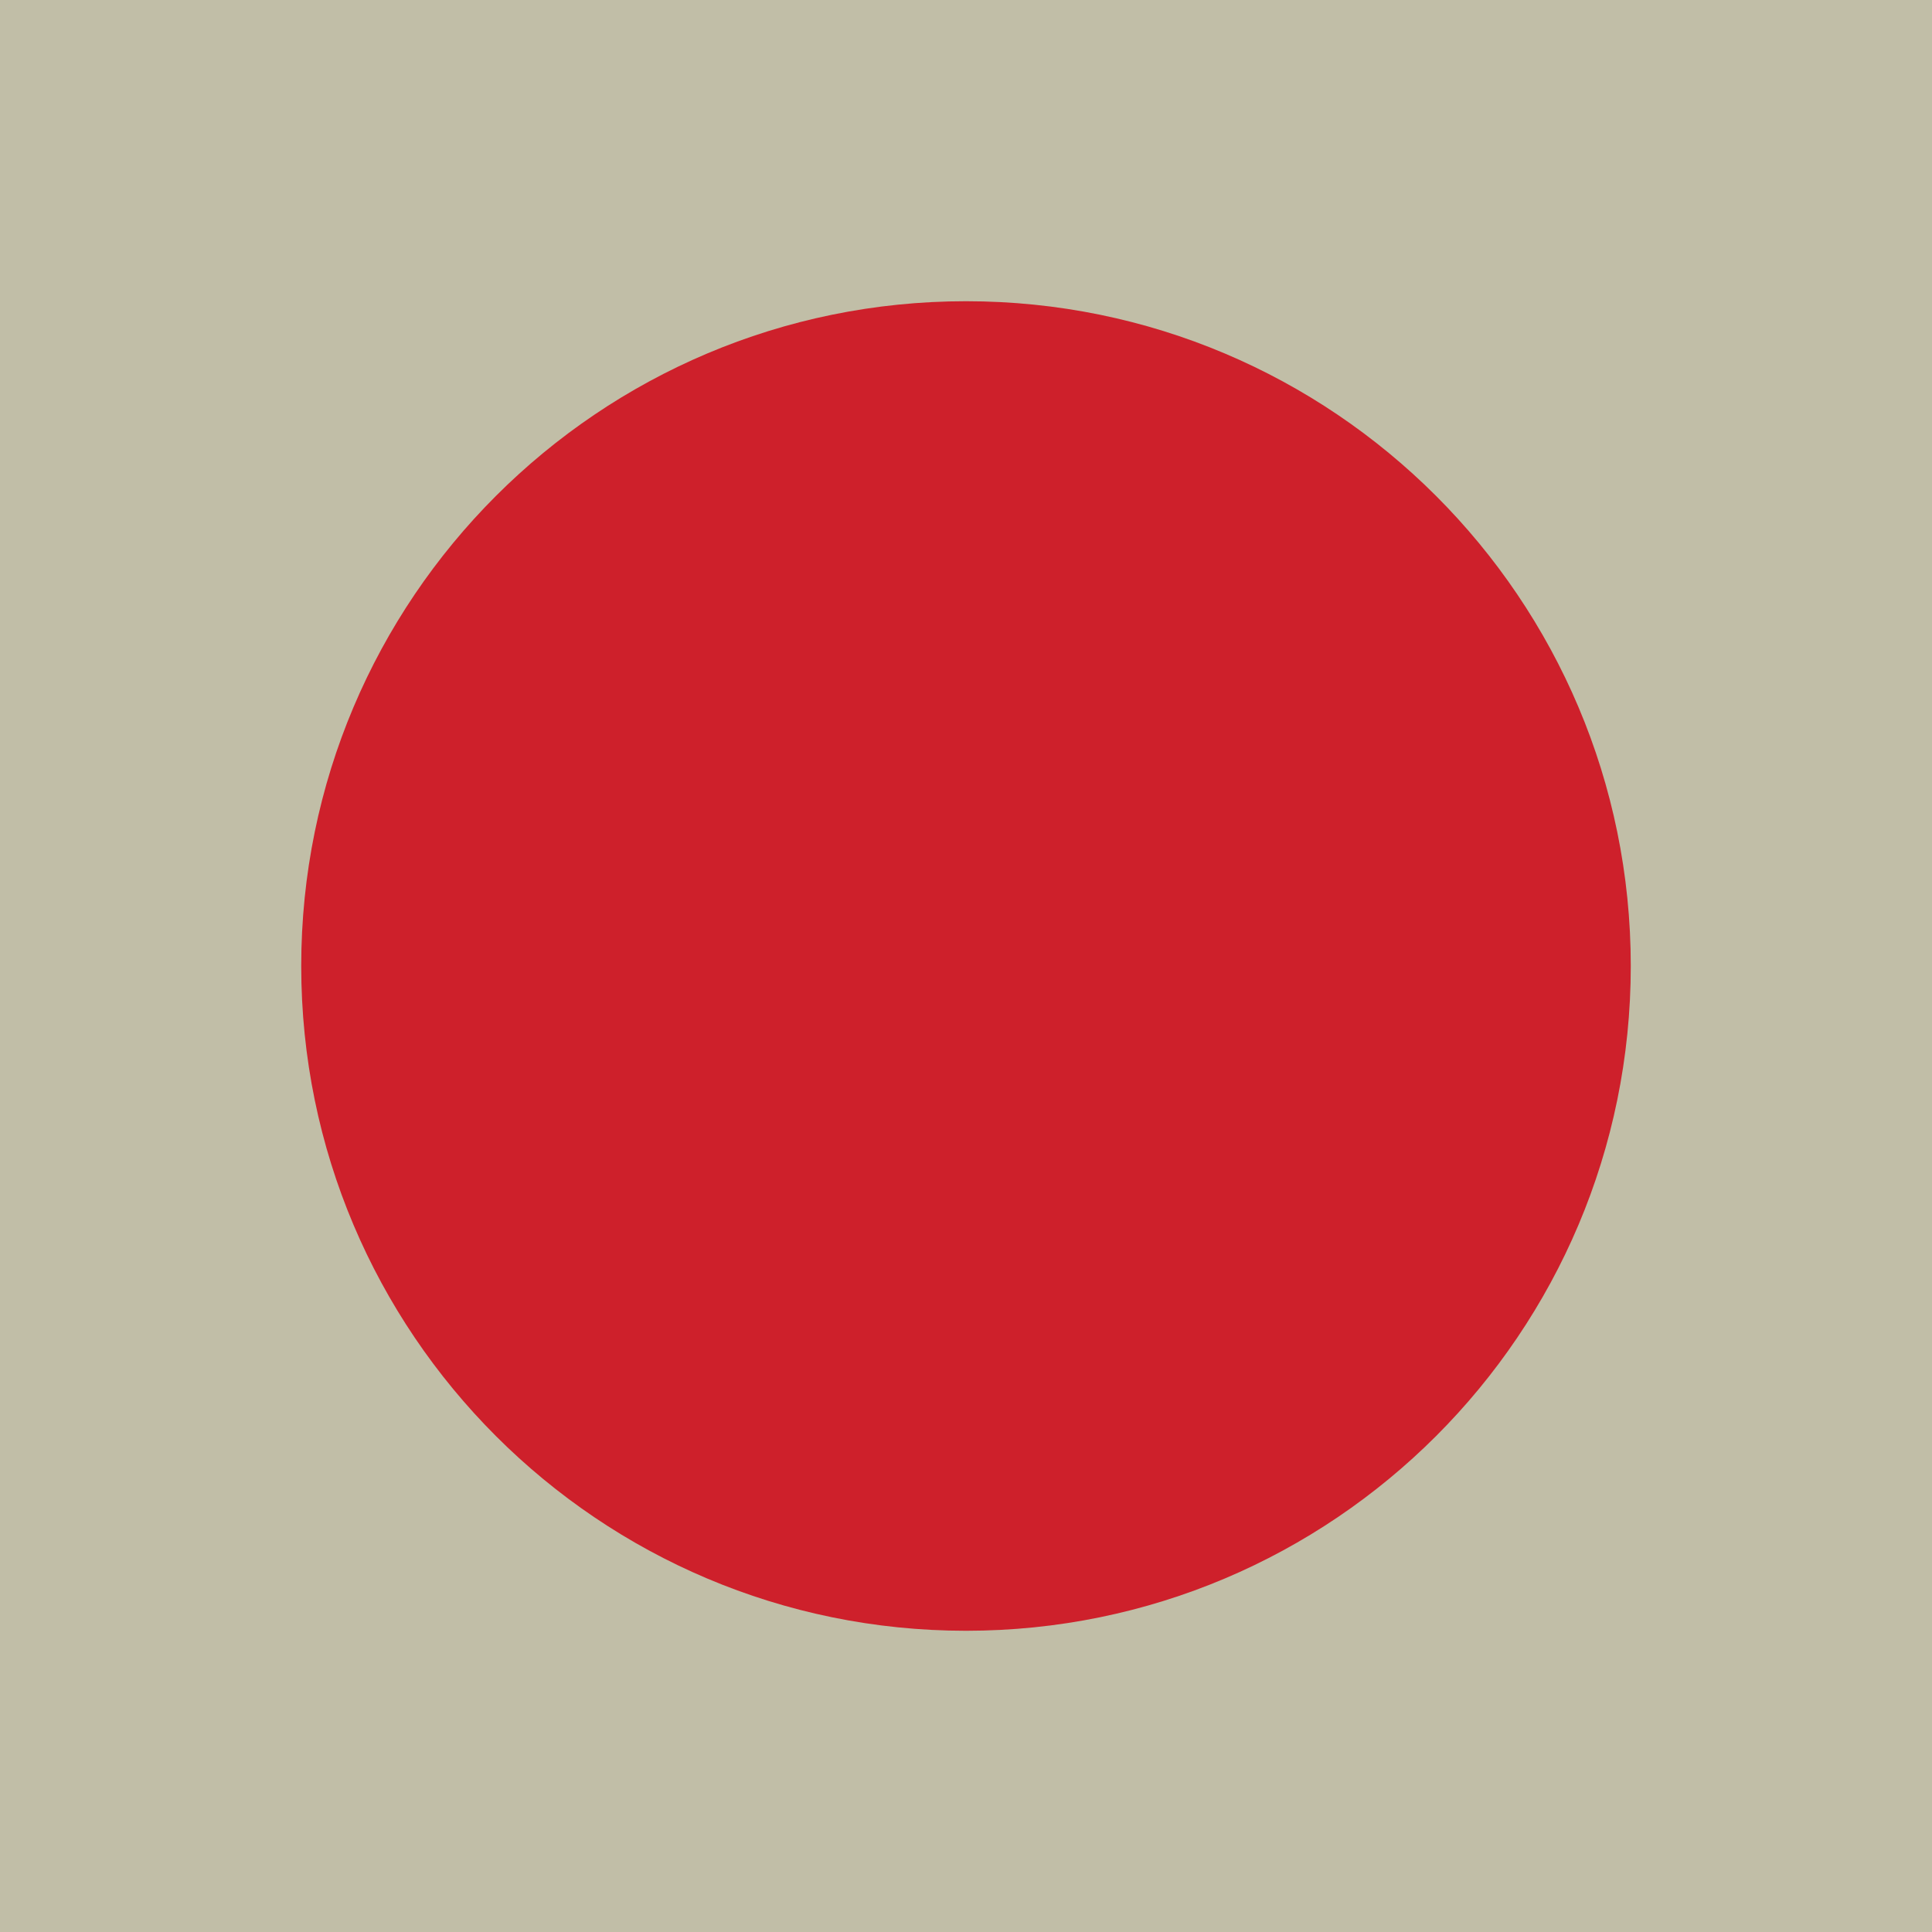 <svg xmlns="http://www.w3.org/2000/svg" viewBox="0 0 744 744"><title>Asset 1</title><g id="Layer_2" data-name="Layer 2"><g id="Layer_1-2" data-name="Layer 1"><rect width="744" height="744" style="fill:#c1bea7"/><path d="M116,372c0,141.39,114.61,256,256,256S628,513.39,628,372,513.39,116,372,116,116,230.62,116,372" style="fill:#ce202b"/></g></g></svg>